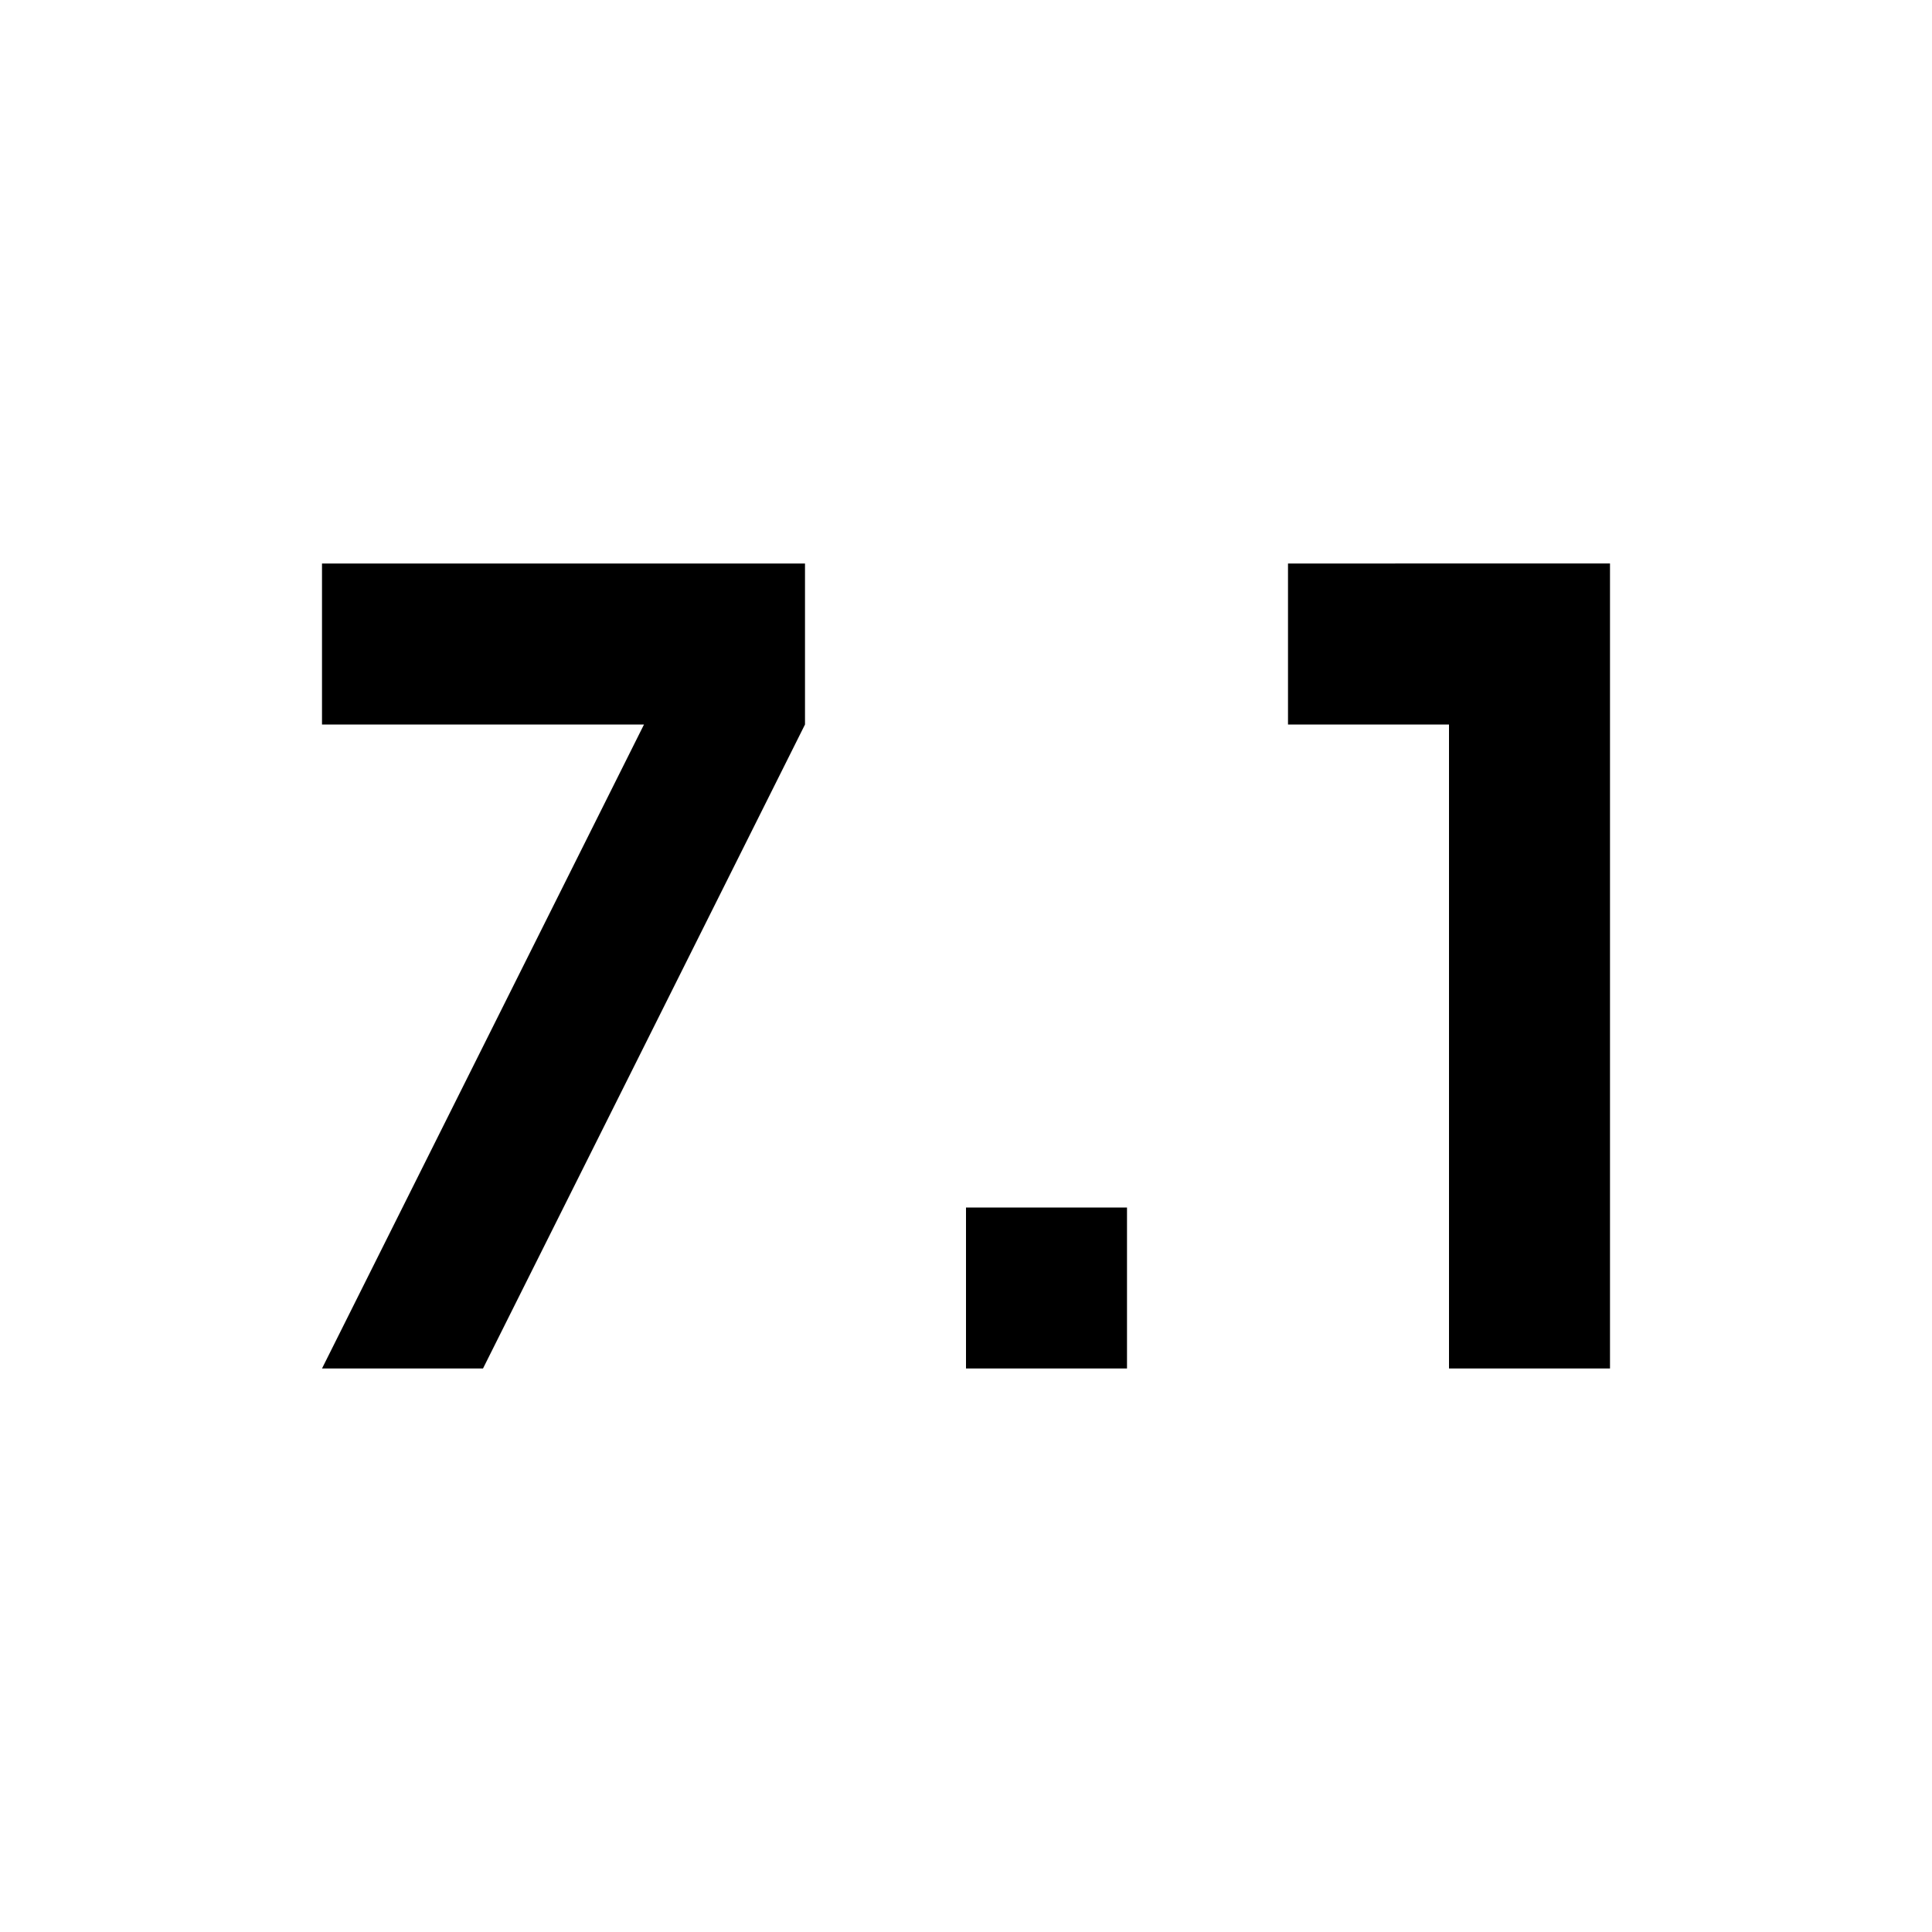 <svg xmlns="http://www.w3.org/2000/svg" xmlns:xlink="http://www.w3.org/1999/xlink" width="24" height="24" viewBox="0 0 24 24"><path fill="currentColor" d="M14 17h-2v-2h2zm6-10v10h-2V9h-2V7zM4 17l4-8H4V7h6v2l-4 8"/></svg>